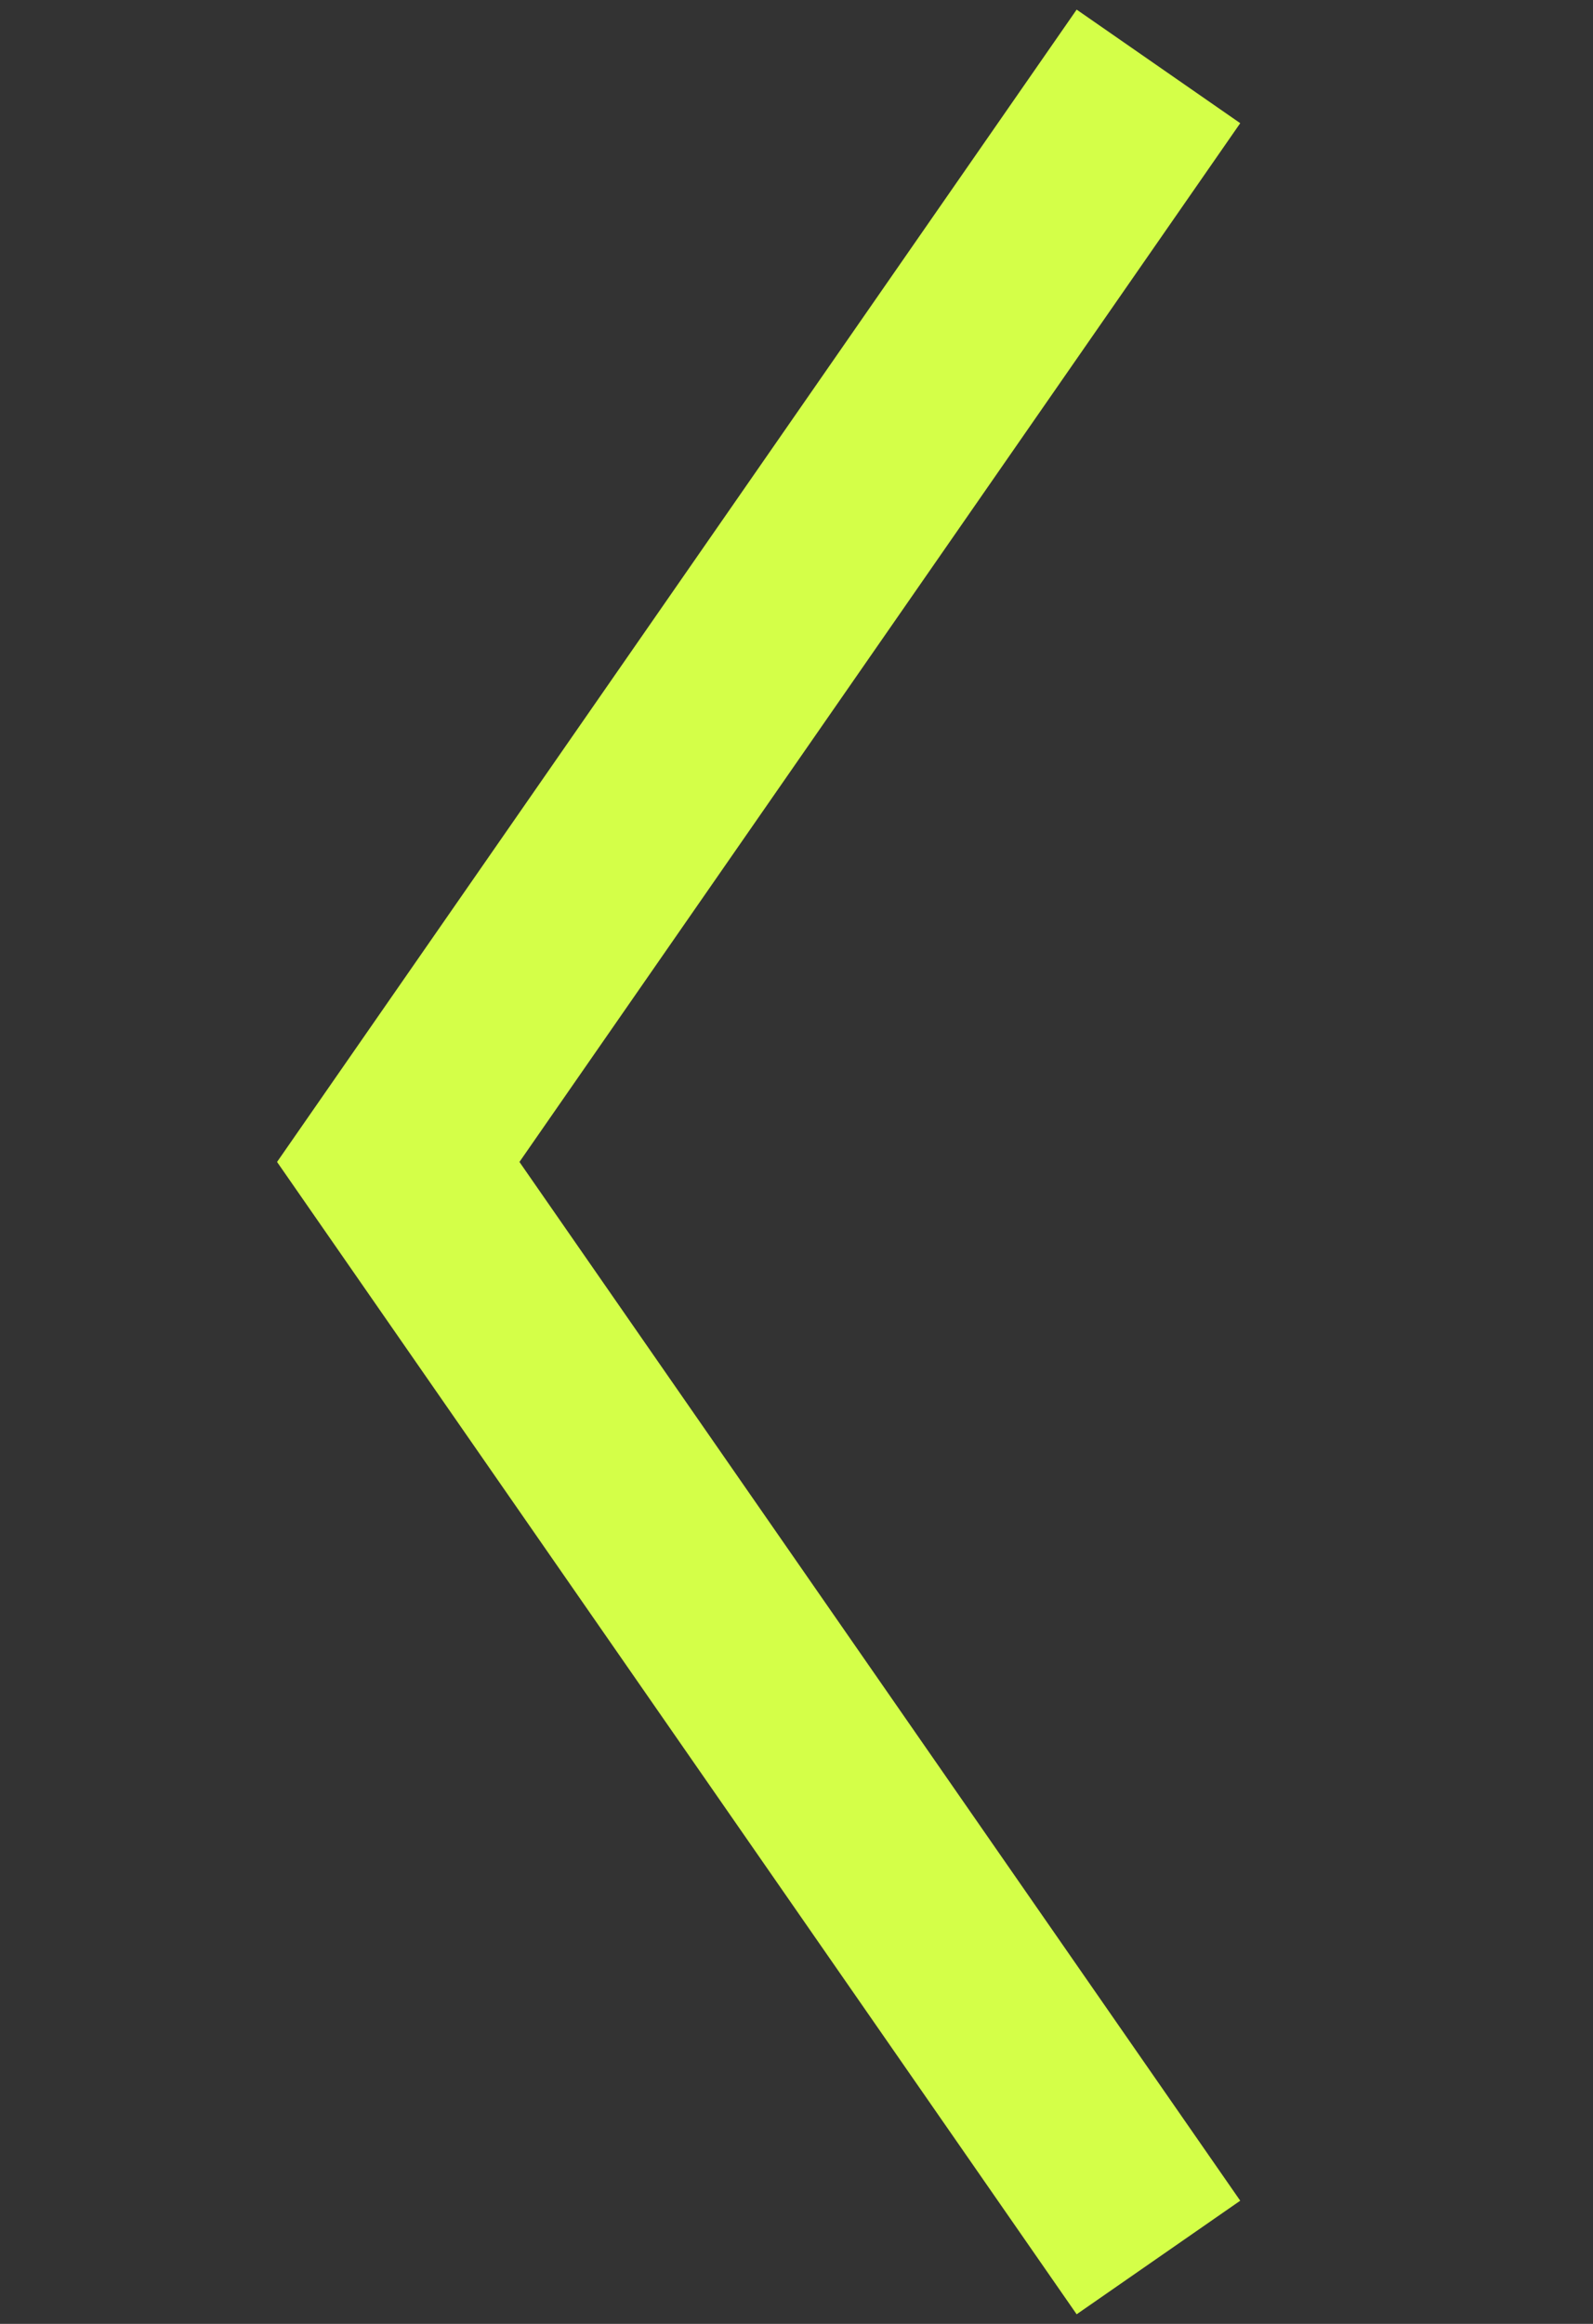 <svg width="24" height="35" viewBox="0 0 24 35" fill="none" xmlns="http://www.w3.org/2000/svg">
<rect x="0" y="0" width="24" height="35" fill="#333333" stroke="none"/>
<path d="M17.453 1L6 17.5L17.453 34" stroke="#D4FF48" stroke-width="3"/>
</svg>
